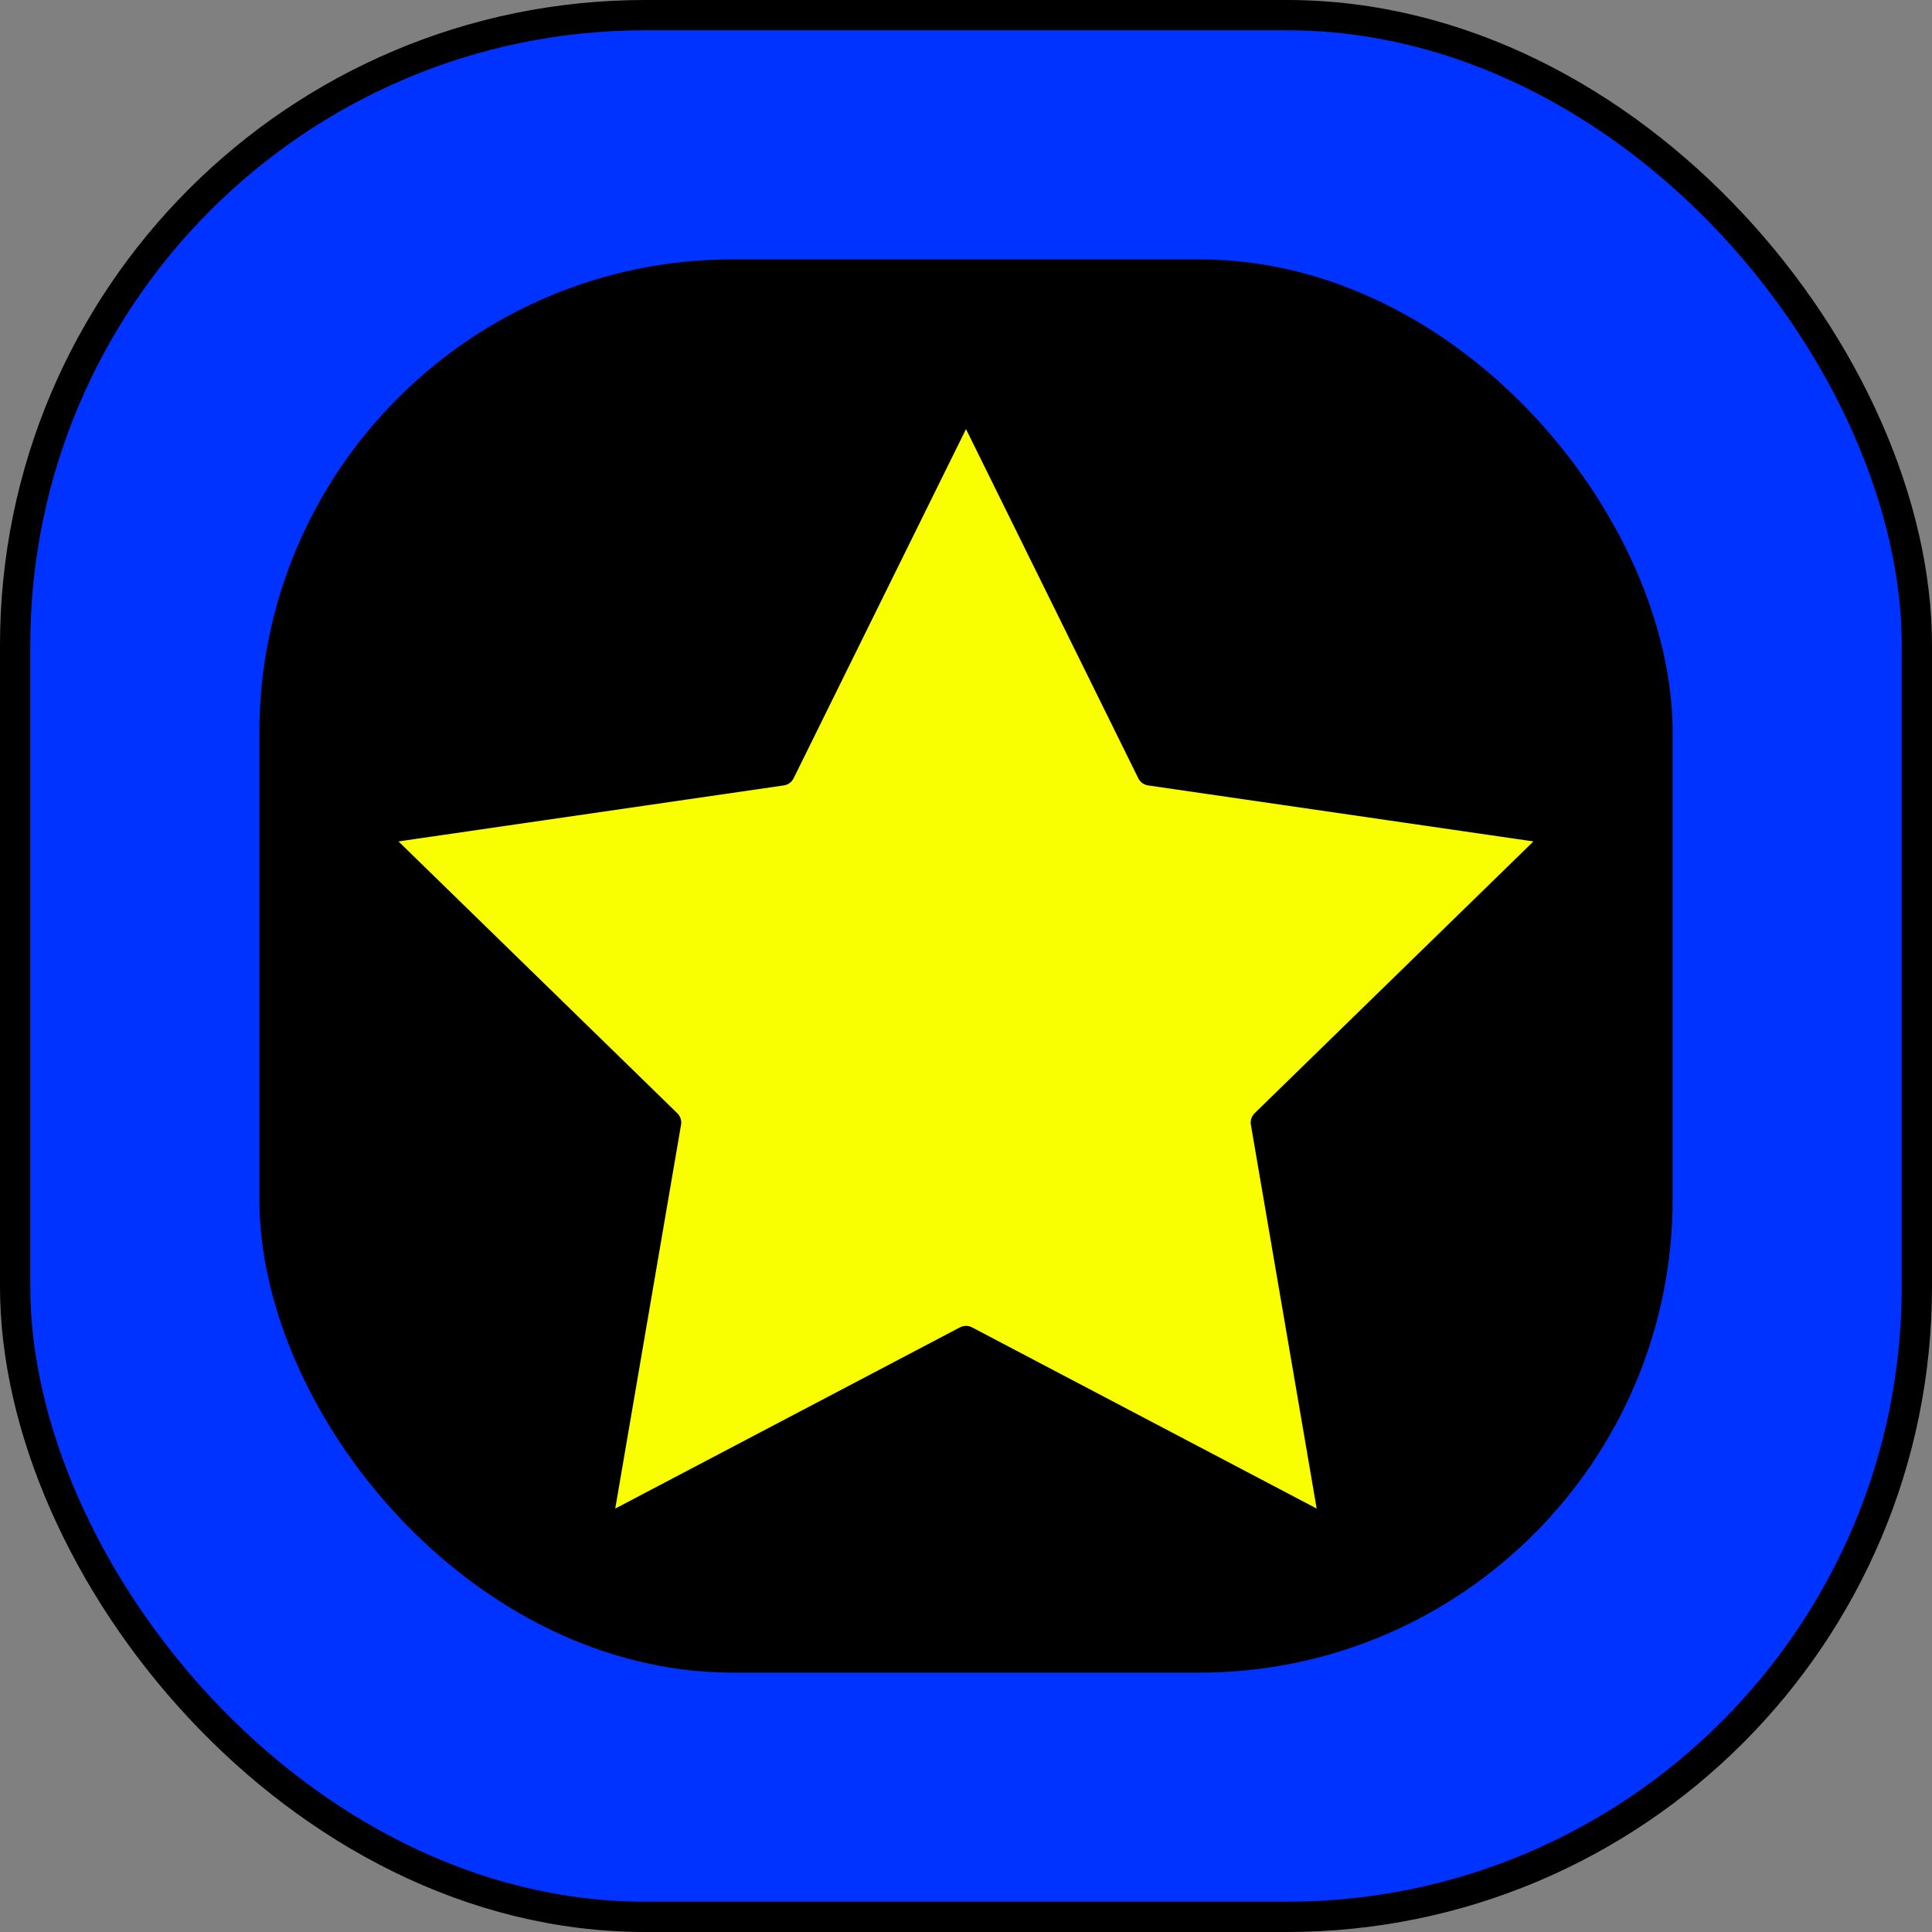 <?xml version="1.0" encoding="UTF-8" standalone="no"?>
<!-- Created with Inkscape (http://www.inkscape.org/) -->

<svg
   xmlns:dc="http://purl.org/dc/elements/1.1/"
   xmlns:cc="http://creativecommons.org/ns#"
   xmlns:rdf="http://www.w3.org/1999/02/22-rdf-syntax-ns#"
   xmlns:svg="http://www.w3.org/2000/svg"
   xmlns="http://www.w3.org/2000/svg"
   xmlns:sodipodi="http://sodipodi.sourceforge.net/DTD/sodipodi-0.dtd"
   xmlns:inkscape="http://www.inkscape.org/namespaces/inkscape"
   width="24mm"
   height="24mm"
   viewBox="0 0 24 24"
   version="1.1"
   id="svg8"
   sodipodi:docname="pickup_star.svg"
   inkscape:export-filename="C:\git projects\autsball\gfx\pickup_star_24.png"
   inkscape:export-xdpi="25.4"
   inkscape:export-ydpi="25.4"
   inkscape:version="0.92.1 r15371">
  <rect x="0" y="0" width="24" height="24" fill="#808080" stroke="none"/>
  <defs
     id="defs2">
    <inkscape:perspective
       sodipodi:type="inkscape:persp3d"
       inkscape:vp_x="0 : 148.49999 : 1"
       inkscape:vp_y="0 : 999.99994 : 0"
       inkscape:vp_z="210 : 148.49999 : 1"
       inkscape:persp3d-origin="105 : 98.999994 : 1"
       id="perspective4485" />
  </defs>
  <sodipodi:namedview
     id="base"
     pagecolor="#ffffff"
     bordercolor="#666666"
     borderopacity="1.0"
     inkscape:pageopacity="0.0"
     inkscape:pageshadow="2"
     inkscape:zoom="3.959798"
     inkscape:cx="88.464358"
     inkscape:cy="46.528219"
     inkscape:document-units="mm"
     inkscape:current-layer="layer1"
     showgrid="false"
     inkscape:window-width="1600"
     inkscape:window-height="838"
     inkscape:window-x="-8"
     inkscape:window-y="-8"
     inkscape:window-maximized="1" />
  <g
     inkscape:label="Taso 1"
     inkscape:groupmode="layer"
     id="layer1"
     transform="translate(0,-273)">
    <rect
       style="opacity:1;fill:#0033ff;fill-opacity:1;stroke:#000000;stroke-width:0.376;stroke-linejoin:round;stroke-miterlimit:4;stroke-dasharray:none;stroke-opacity:1"
       id="rect4517"
       width="23.624"
       height="23.624"
       x="0.188"
       y="273.188"
       ry="7.827" />
    <rect
       style="opacity:1;fill:#000000;fill-opacity:1;stroke:#000000;stroke-width:0.376;stroke-linejoin:round;stroke-miterlimit:4;stroke-dasharray:none;stroke-opacity:1"
       id="rect4517-3"
       width="17.18"
       height="17.18"
       x="3.41"
       y="276.41"
       ry="5.692" />
    <path
       sodipodi:type="star"
       style="opacity:1;fill:#f9ff00;fill-opacity:1;stroke:#000000;stroke-width:0.325;stroke-linejoin:round;stroke-miterlimit:4;stroke-dasharray:none;stroke-opacity:1"
       id="path4543"
       sodipodi:sides="5"
       sodipodi:cx="12"
       sodipodi:cy="285.74288"
       sodipodi:r1="7.7795634"
       sodipodi:r2="3.889782"
       sodipodi:arg1="-1.5707963"
       sodipodi:arg2="-0.9424778"
       inkscape:flatsided="false"
       inkscape:rounded="0"
       inkscape:randomized="0"
       d="m 12,277.963 2.286,4.633 5.112,0.743 -3.699,3.606 0.873,5.092 L 12,289.633 l -4.573,2.404 0.873,-5.092 -3.699,-3.606 5.112,-0.743 z"
       inkscape:transform-center-y="-0.74288231" />
  </g>
</svg>
